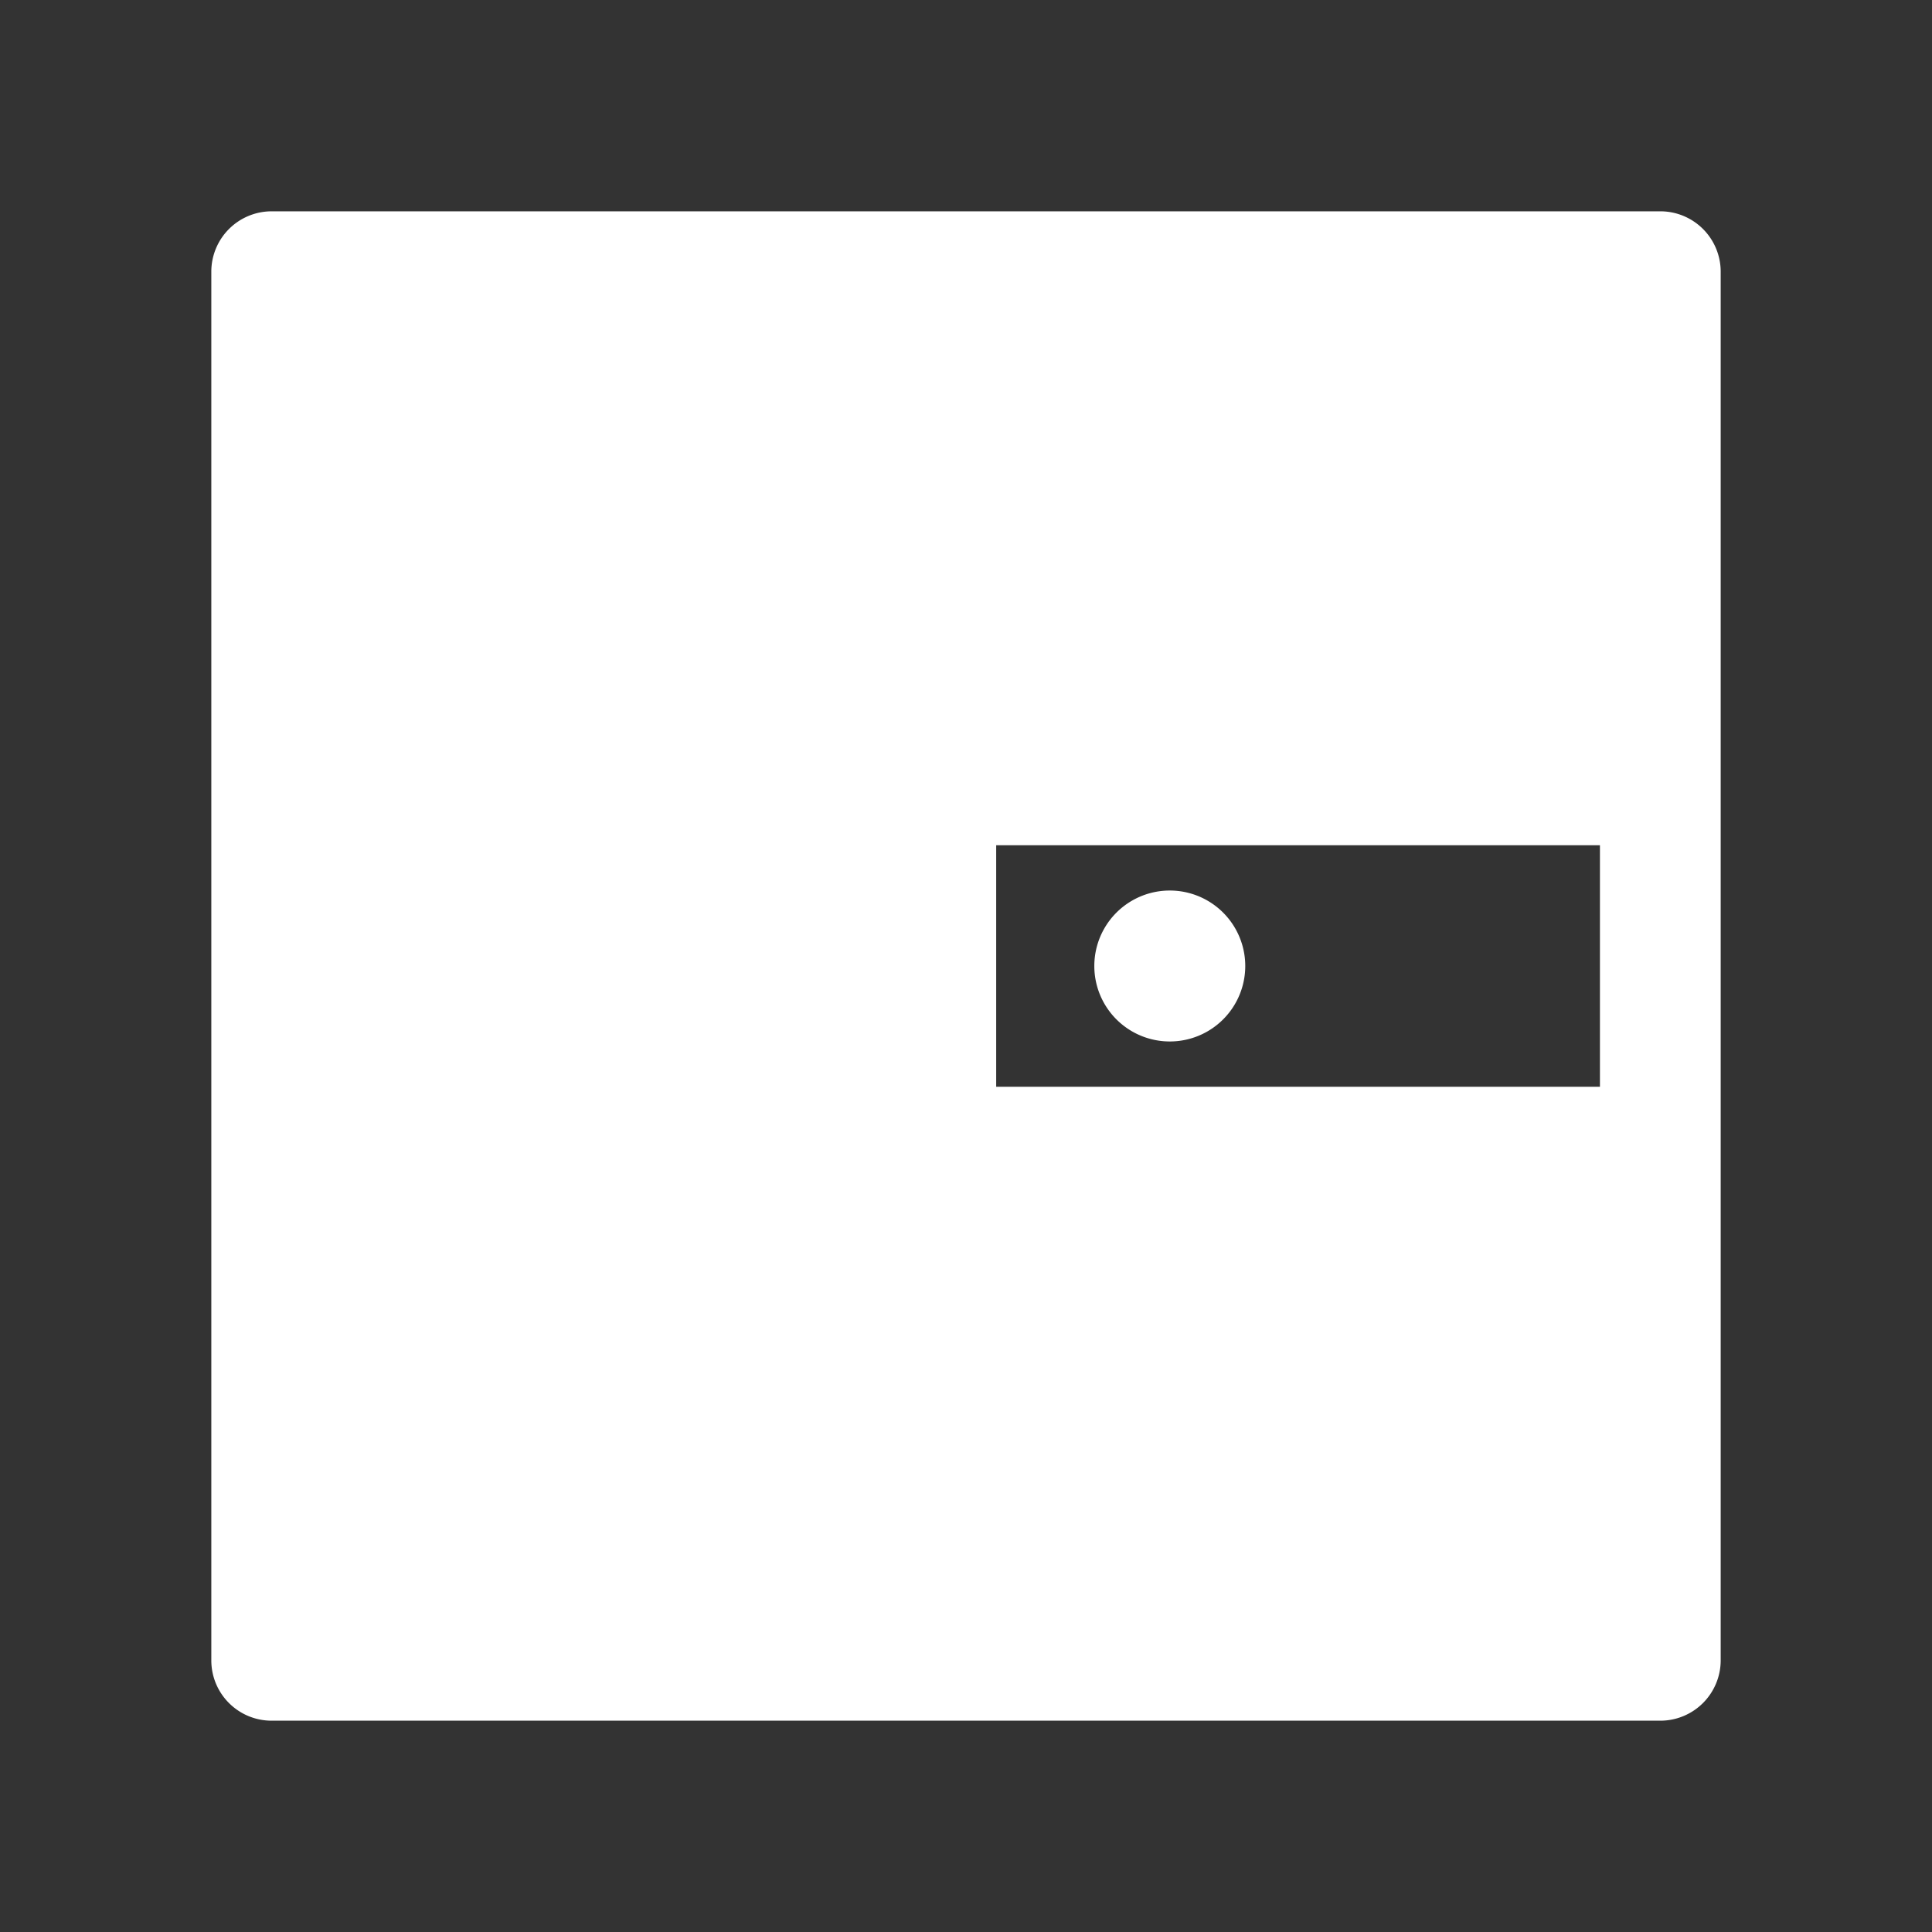 <?xml version="1.0" standalone="no"?><!DOCTYPE svg PUBLIC "-//W3C//DTD SVG 1.1//EN" "http://www.w3.org/Graphics/SVG/1.1/DTD/svg11.dtd"><svg t="1699595555493" class="icon" viewBox="0 0 1024 1024" version="1.1" xmlns="http://www.w3.org/2000/svg" p-id="3765" xmlns:xlink="http://www.w3.org/1999/xlink" width="26" height="26"><rect x="0" y="0" width="1024" height="1024" fill="#333333" stroke="none"/><path d="M880 112H144a32 32 0 0 0-32 32v736c0 17.707 14.293 32 32 32h736a32 32 0 0 0 32-32V144a32 32 0 0 0-32-32z m-32 464h-320v-128h320v128zM580.011 512a39.979 39.979 0 1 0 80 0 39.979 39.979 0 0 0-80 0z" fill="#ffffff" p-id="3766"></path></svg>